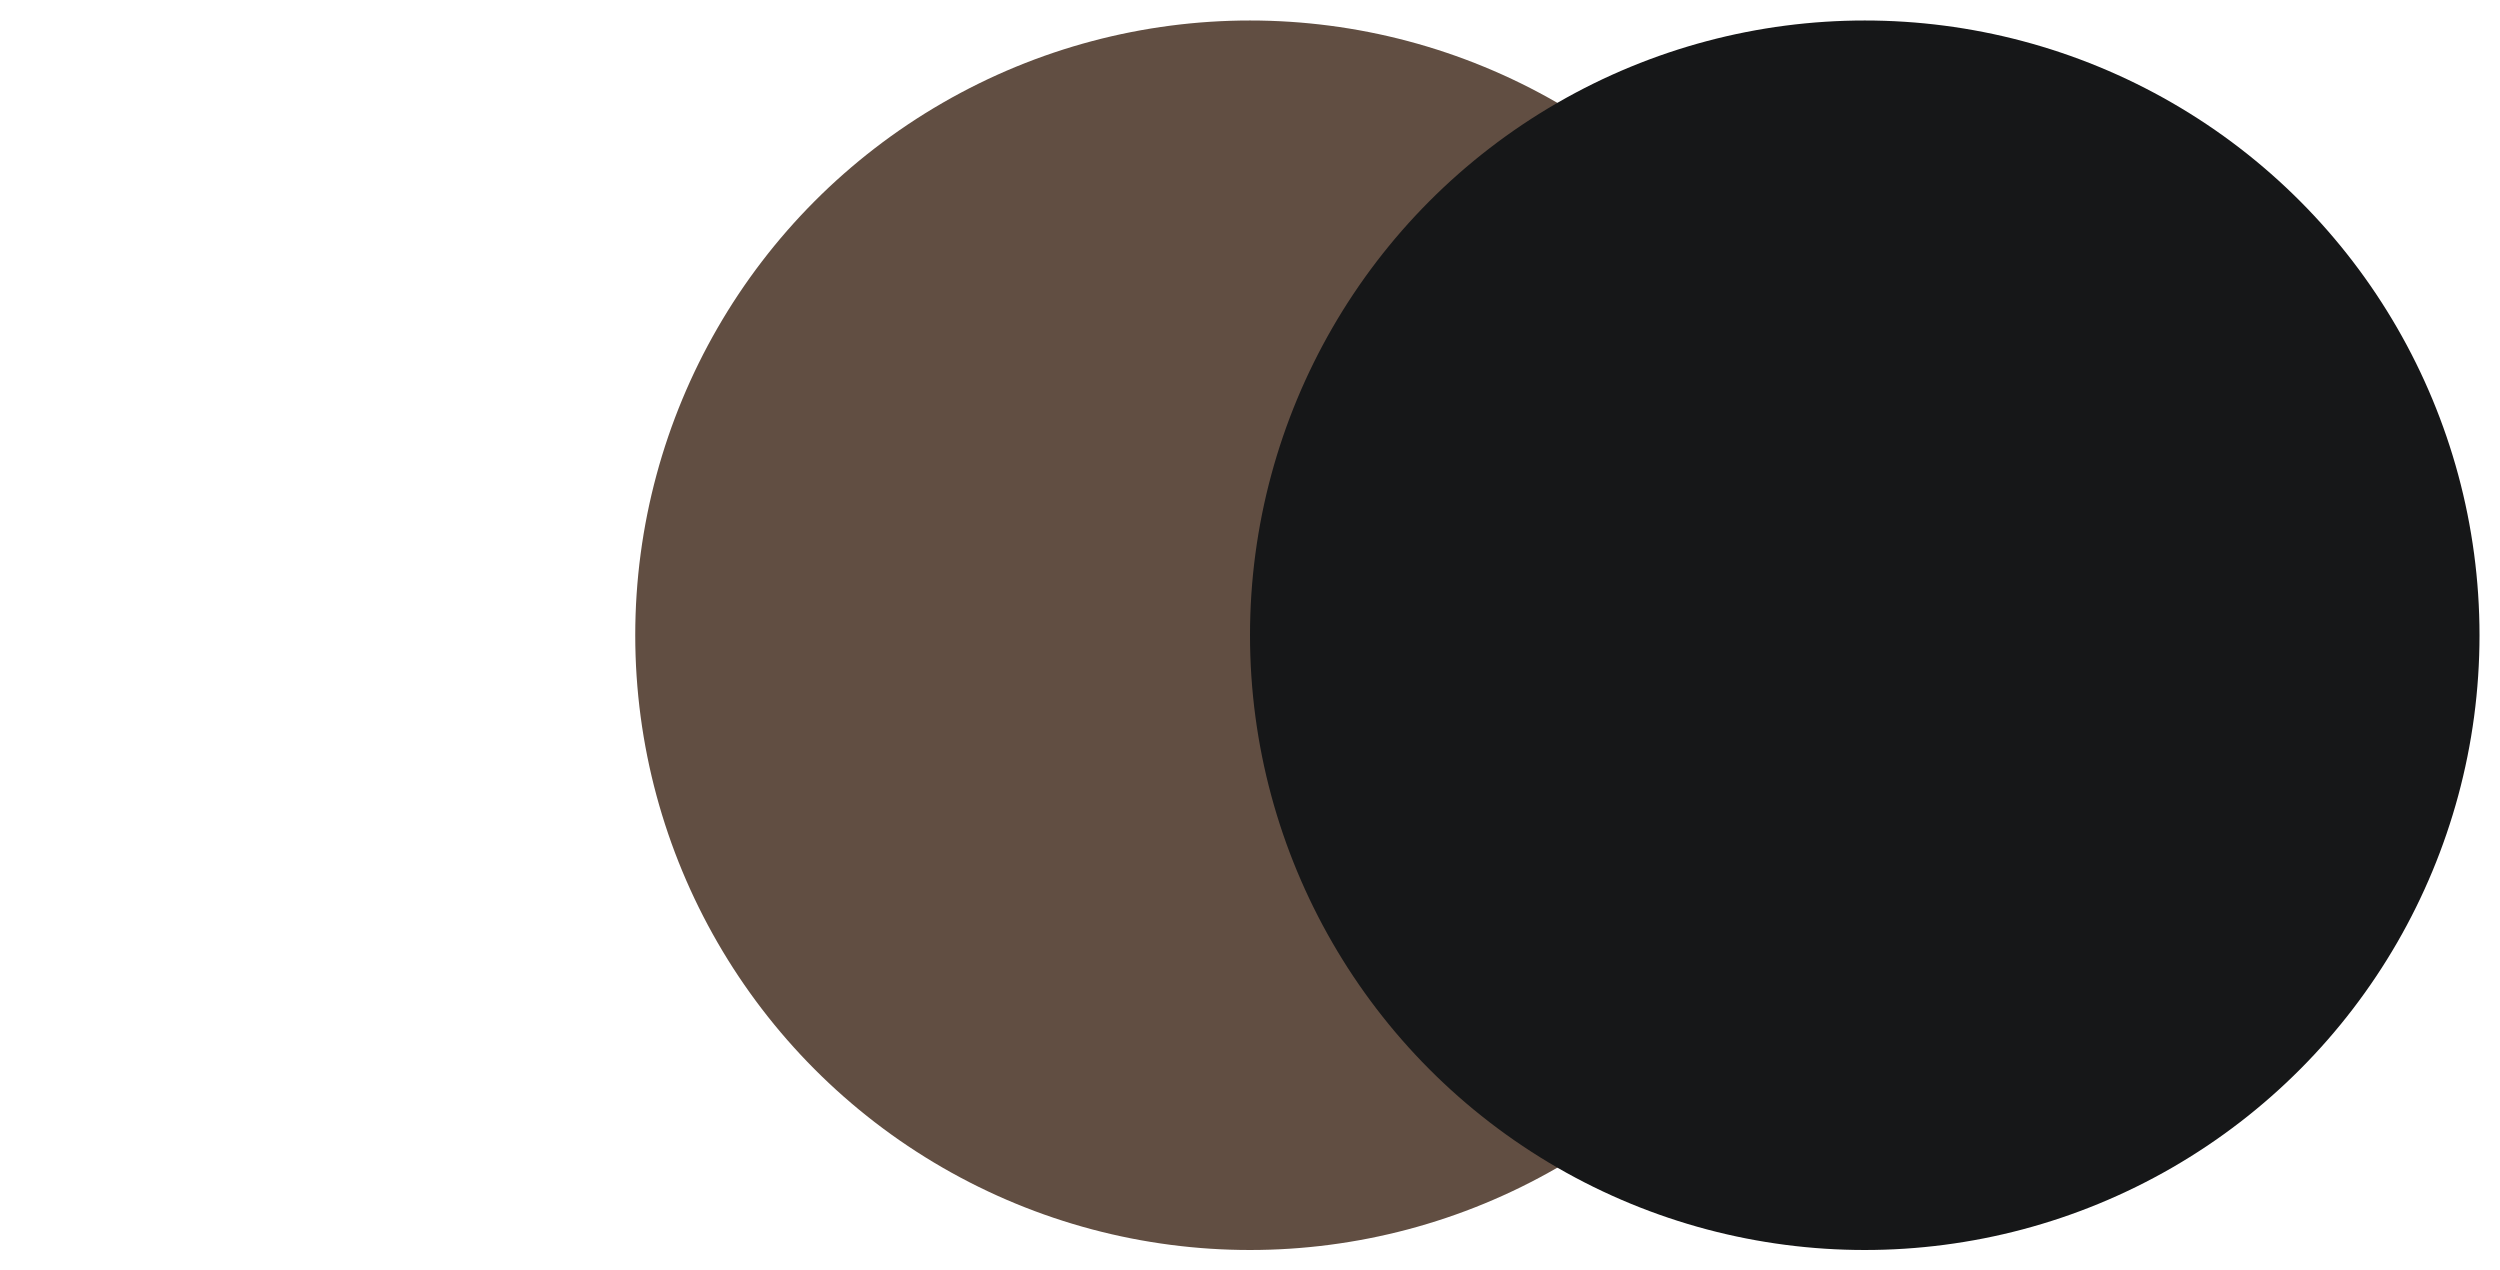 <svg width="61" height="31" viewBox="0 0 61 31" fill="none" xmlns="http://www.w3.org/2000/svg">
<circle cx="30.5" cy="15.5" r="15" fill="#614E42"/>
<circle cx="45.5" cy="15.5" r="15" fill="#161718"/>
</svg>
